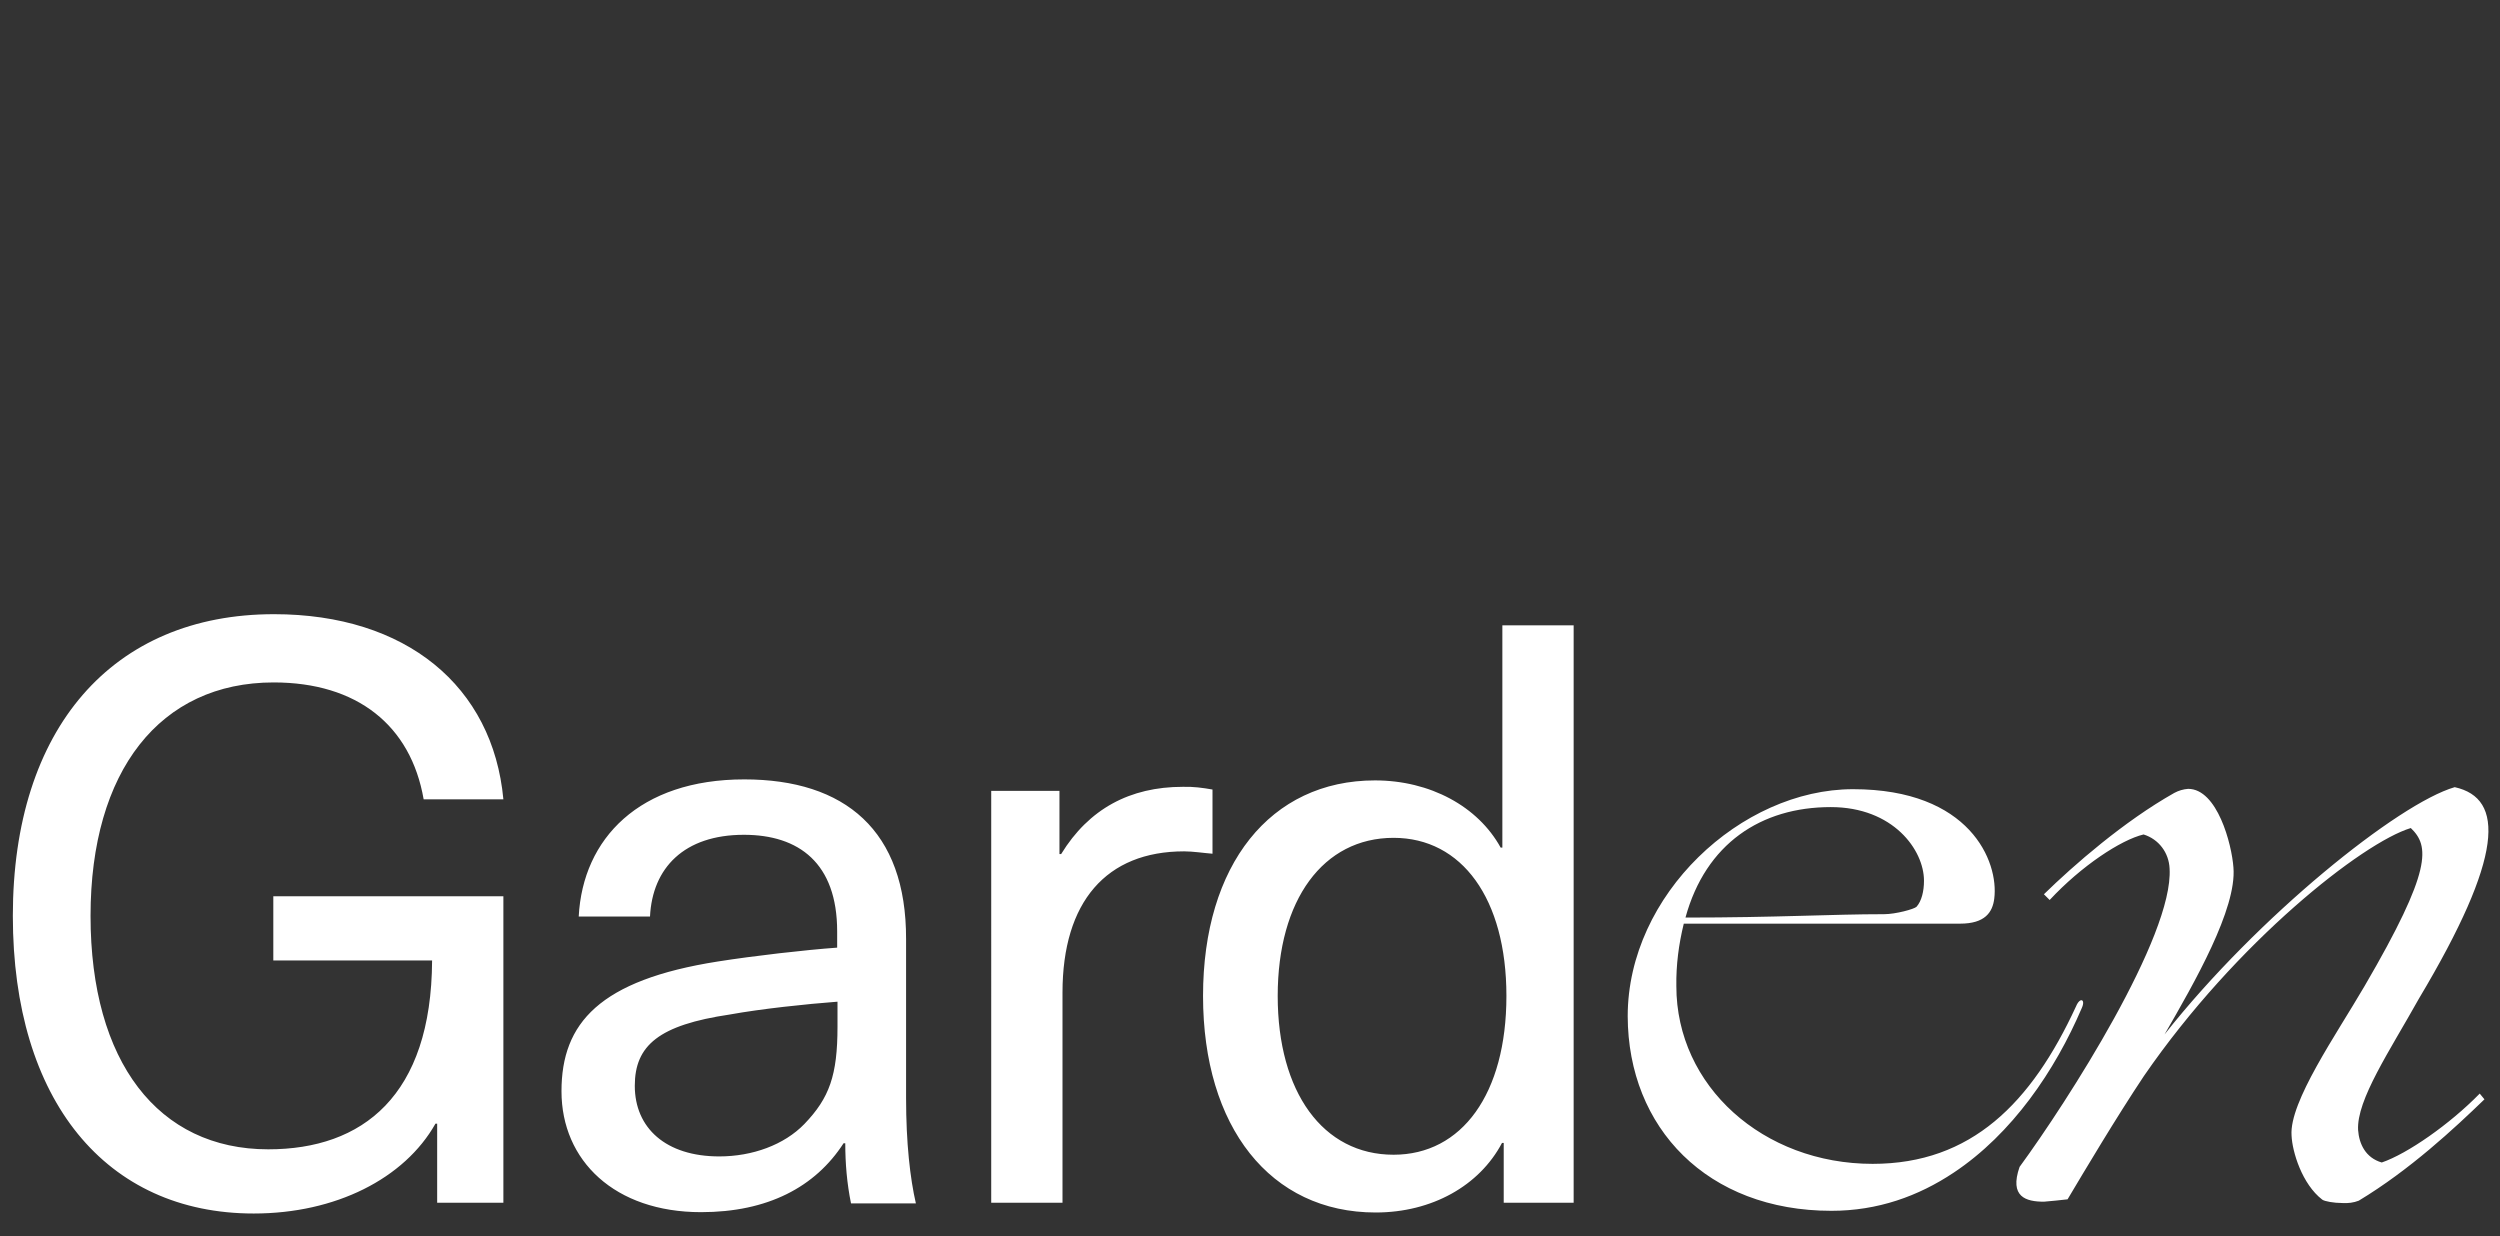 <!-- Generator: Adobe Illustrator 24.3.0, SVG Export Plug-In  -->
<svg version="1.1" xmlns="http://www.w3.org/2000/svg" xmlns:xlink="http://www.w3.org/1999/xlink" x="0px" y="0px" width="740px"
	 height="366px" viewBox="0 0 740 366" style="overflow:visible;enable-background:new 0 0 740 366;" xml:space="preserve">
<rect x="0" y="0" width="740" height="366" fill="#333333" stroke="none"/>
<style type="text/css">
	.st0{fill:#FFFFFF;}
</style>
<defs>
</defs>
<path id="패스_6025_2_" class="st0" d="M81.1,181.8c-47.8,0-77.3,33.8-77.3,89.3c0,54.7,27.6,88.1,71.3,88.1
	c24.2,0,44.6-10.3,53.8-26.6h0.5V356H149v-90.7H80.9v19h47c-0.2,40.1-20.6,55.9-48.5,55.9c-32.6,0-52.6-25.9-52.6-69.1
	c0-43,20.6-69.1,54.2-69.1c24.7,0,40.6,12.7,44.4,34.6H149C145.9,203.1,120.2,181.8,81.1,181.8z M220.3,230.7
	c-31,0-47.8,17.5-49,40.6h21.1c0.7-14.4,10.1-24.2,27.8-24.2c16.3,0,27.6,8.4,27.6,28.6v4.8c-9.6,0.7-24.5,2.4-35.3,4.1
	c-35,5.5-46.3,18.2-46.3,38.4c0,20.6,15.8,35.8,41.3,35.8c19.7,0,33.8-7.4,42.2-20.4h0.5c0,6,0.5,11.9,1.7,17.8h19.2
	c-1.7-7.4-2.9-17.8-2.9-31.2v-47C268.3,245.8,250.1,230.7,220.3,230.7L220.3,230.7z M247.9,303.9c0,14.4-2.4,21.1-9.8,28.8
	c-6,6.2-15.4,9.6-25.2,9.6c-15.8,0-25-8.4-25-20.9c0-12,7.2-18,28.1-21.1c9.4-1.7,22.6-3.1,31.9-3.8V303.9z M350.1,232.9
	c-15.6,0-27.8,6.5-36,19.9h-0.5v-18.7h-20.2V356h21.1v-62.2c0-26.9,13-41.8,36-41.8c2.6,0,5.8,0.5,8.4,0.7v-19
	C356.1,233.2,353.1,232.8,350.1,232.9L350.1,232.9z M465.8,356V185.1h-21.1v65.8h-0.5c-6.7-12.2-20.9-19.9-37.2-19.9
	c-31,0-50.9,25-50.9,63.8s19.9,64.1,51.1,64.1c16.6,0,30.7-7.9,37.4-20.6h0.5V356H465.8z M412.5,248c20.2,0,33.4,18,33.4,46.8
	c0,29-13.2,47-33.4,47c-20.9,0-34.3-18.5-34.3-47S391.7,248,412.5,248z M542.1,358.4c13.7,0,25.7-4.3,36.2-11.3
	c17.3-11.5,30-30.2,37.9-48.7c1.2-2.6-0.5-3.4-1.7-0.5c-13.2,28.6-31,46.6-60.2,46.6c-32.4,0-58.1-23-58.1-52.6
	c-0.1-6.2,0.7-12.4,2.2-18.5h81.8c7.4,0,9.6-3.4,10.1-7.4c1.4-11-7.2-32.4-41.8-32.4c-33.1,0-66.7,31.2-66.7,67.2
	C481.9,333.9,505.4,358.4,542.1,358.4z M541.9,238.9c18.5,0,27.6,12.7,27.6,21.8c0,3.1-0.7,6-2.2,7.7c-0.7,0.7-6.2,2.2-9.6,2.2
	c-15.6,0-31.7,1-58.8,1C504.9,249.7,521.3,238.9,541.9,238.9z M612,355c5-8.4,14.4-24.2,22.6-36.5c27.4-39.8,64.8-69.1,79-73.4
	c5.5,5.3,6.5,12.2-13.7,46.8c-8.4,14.4-22.3,34.3-21.6,44.2c0.2,4.8,3.1,14.4,9.1,19c0.7,0.5,3.4,1,6,1c1.6,0.1,3.3-0.1,4.8-0.7
	c15.1-9.1,28.3-21.4,37.2-30l-1.4-1.7c-8.9,9.1-21.4,17.8-29,20.4c-4.8-1.4-6.7-5.5-7-9.6c-0.5-8.9,9.4-23.5,18-38.9
	c25.2-42.2,25.4-59.3,10.6-62.6c-16.6,4.8-58.3,38.2-85.9,73.2c8.9-15.4,21.4-37.2,20.4-49.4c-0.5-7-4.8-23.3-13.4-23.3
	c-1.4,0.1-2.8,0.5-4.1,1.2c-14.9,8.4-29.8,21.4-38.6,30l1.7,1.7c9.4-10.1,21.1-17.8,27.8-19.4c4.5,1.4,7.5,5.4,7.7,10.1
	c1.2,19.9-30.2,68.9-44.4,88.3c-3.1,8.9,1.9,10.3,7.2,10.3C607.2,355.5,609.6,355.3,612,355z"/>
</svg>
